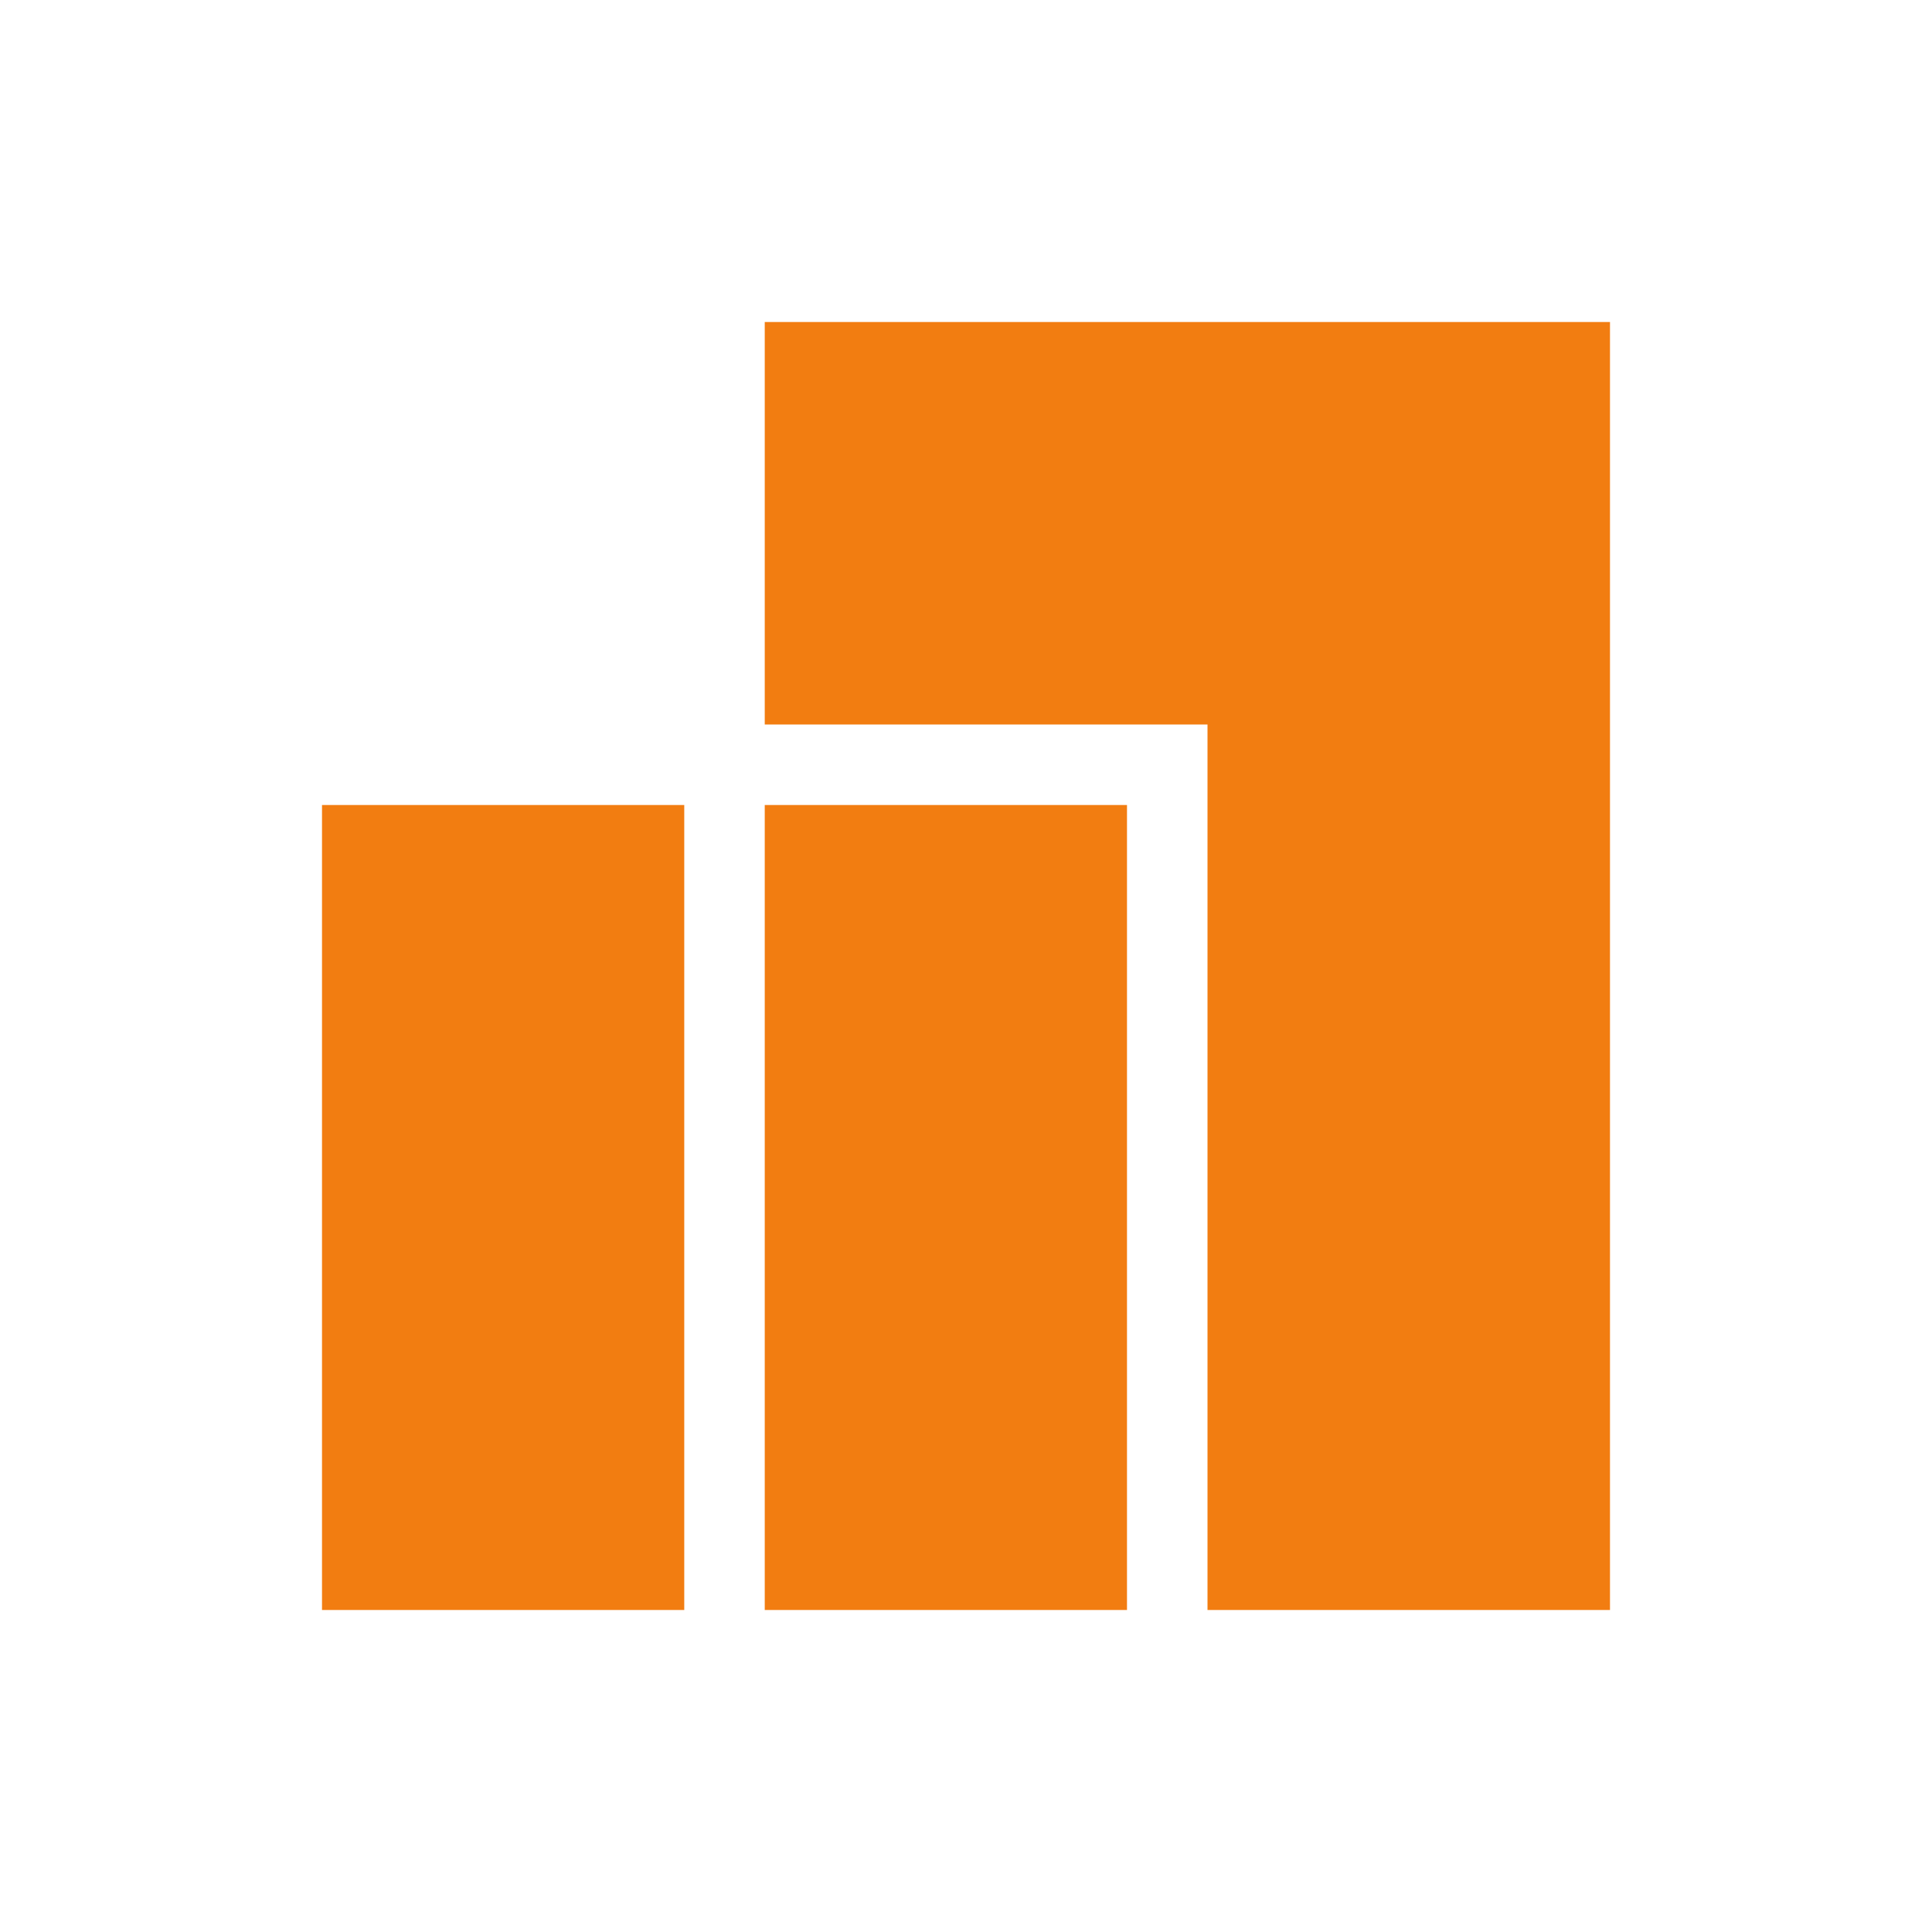 <svg width="124" height="124" viewBox="0 0 124 124" fill="none" xmlns="http://www.w3.org/2000/svg">
<path d="M77.5 103.333V46.5H49.083V20.667H103.333V103.333H77.5ZM49.083 103.333V51.667H72.333V103.333H49.083ZM20.667 103.333V51.667H43.917V103.333H20.667Z" fill="#F27D11"/>
</svg>
